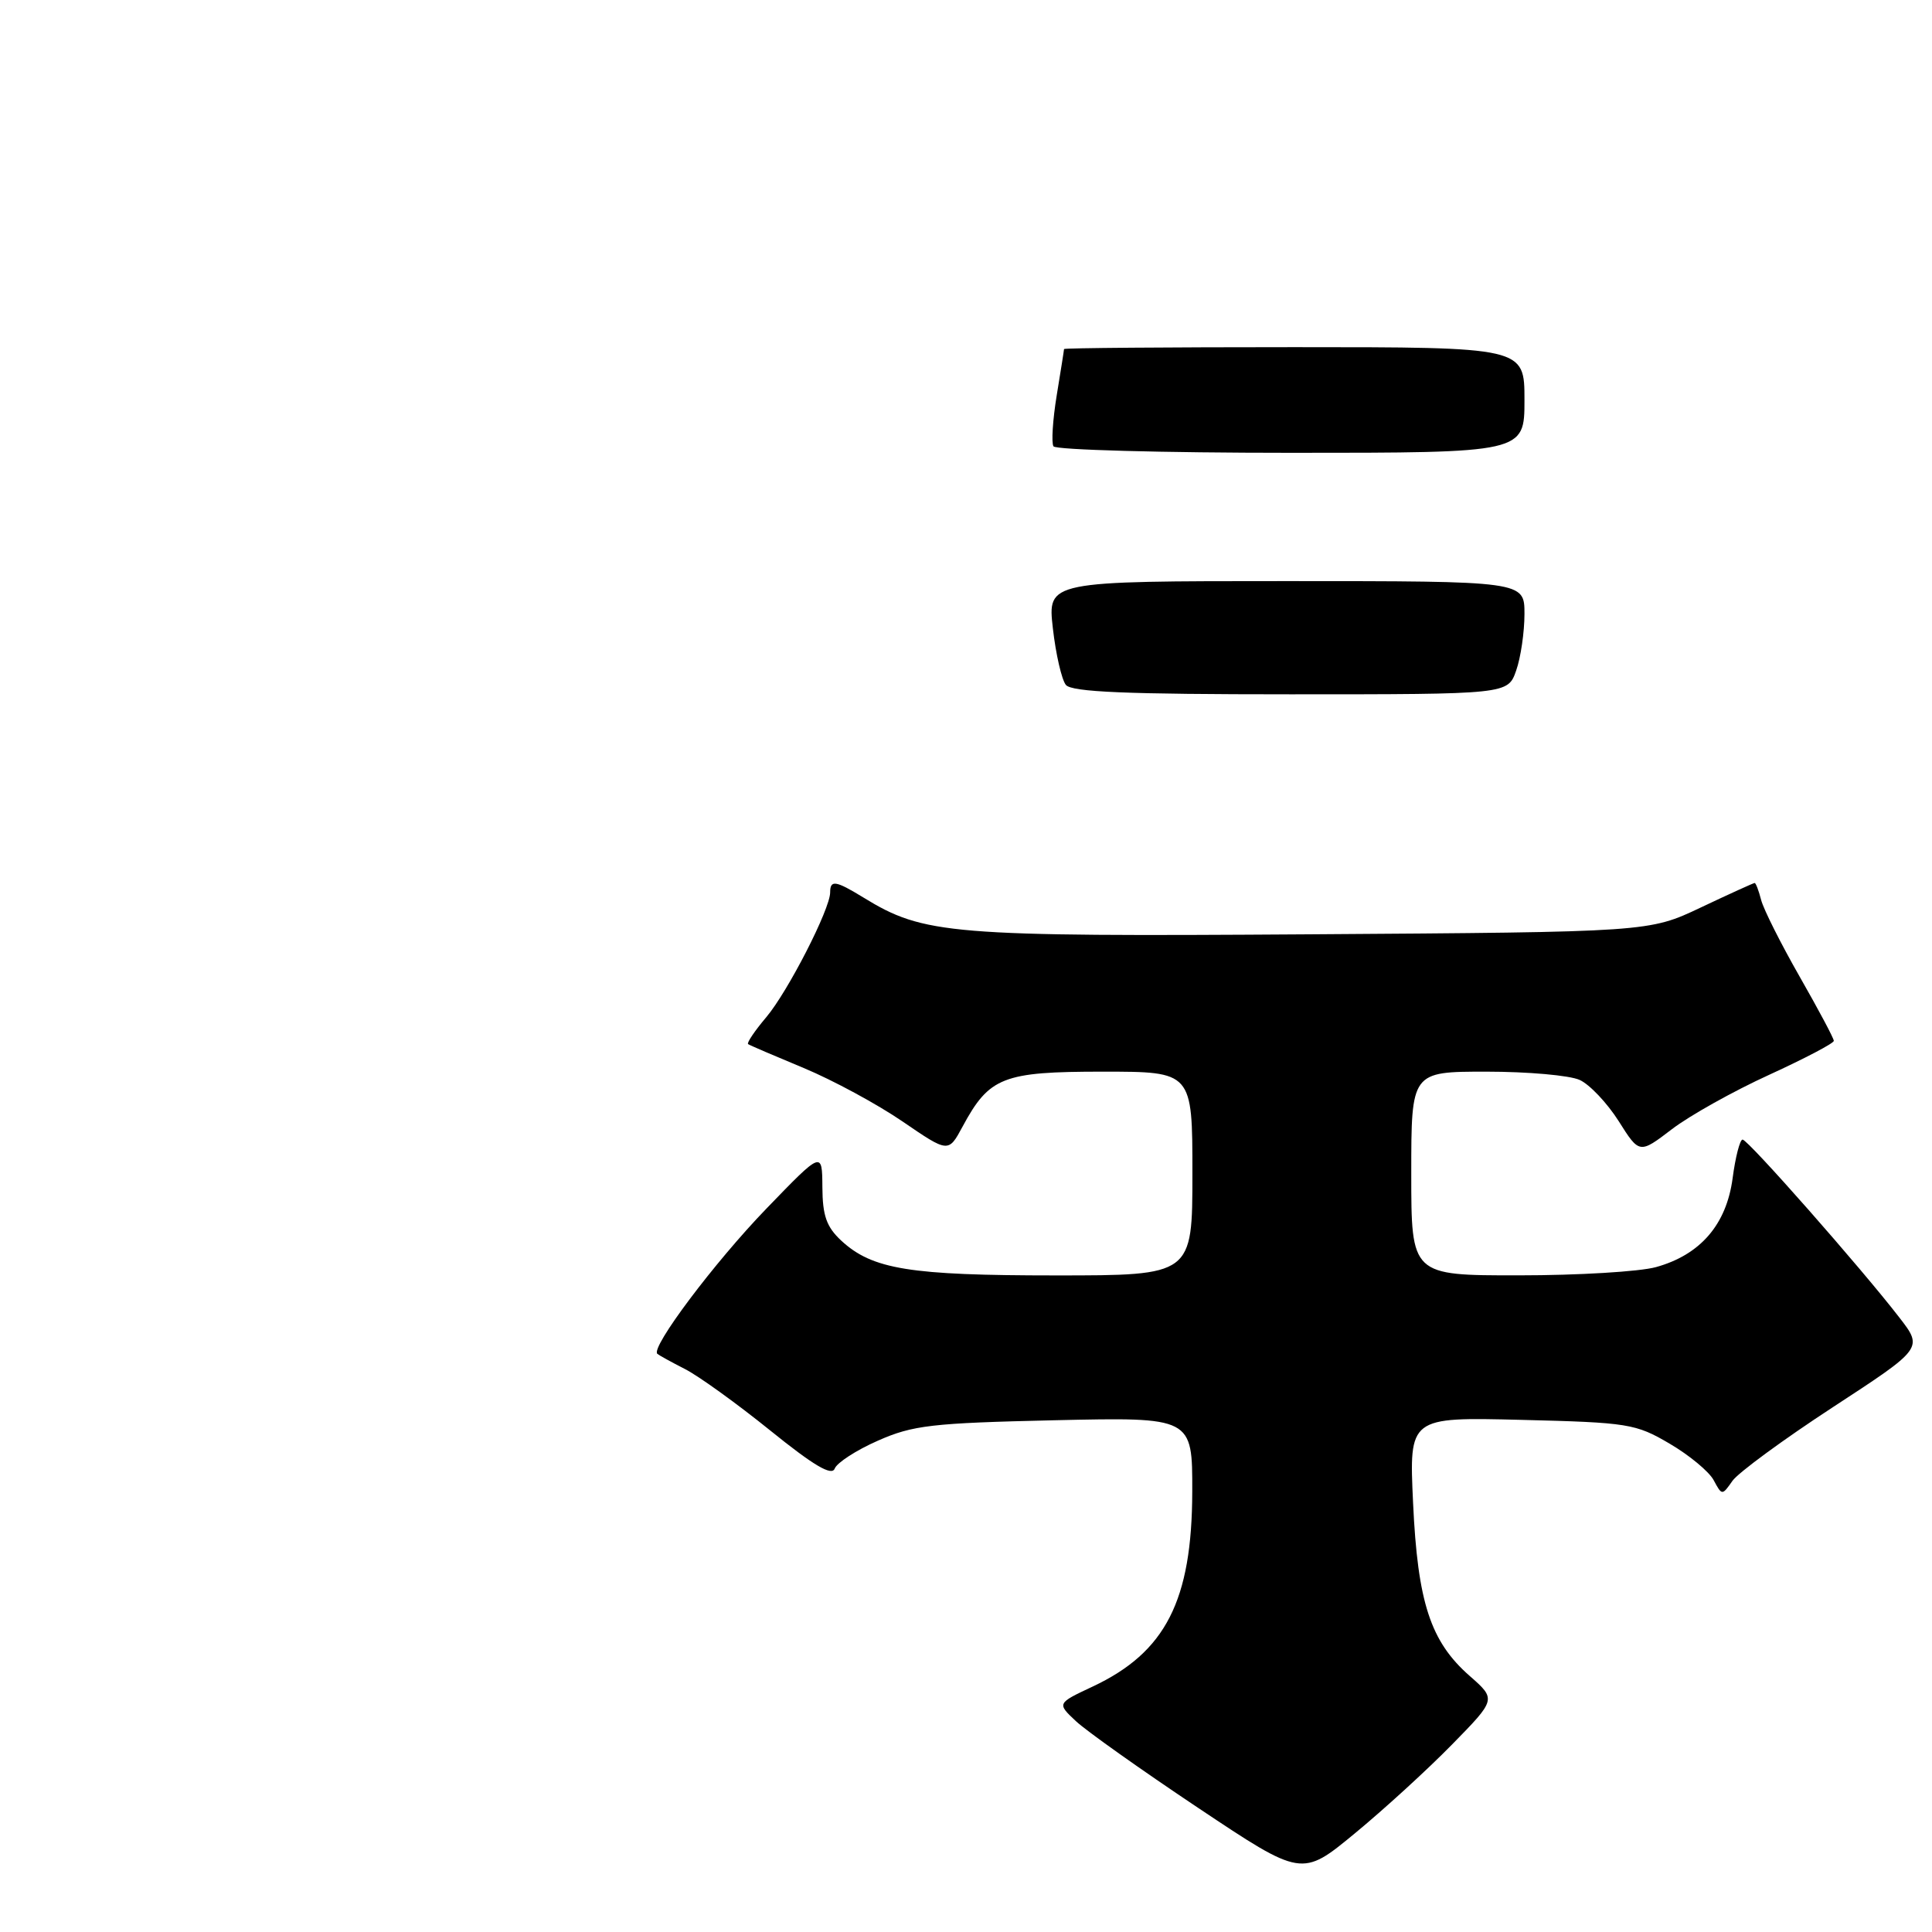 <?xml version="1.0" encoding="UTF-8" standalone="no"?>
<!DOCTYPE svg PUBLIC "-//W3C//DTD SVG 1.1//EN" "http://www.w3.org/Graphics/SVG/1.1/DTD/svg11.dtd" >
<svg xmlns="http://www.w3.org/2000/svg" xmlns:xlink="http://www.w3.org/1999/xlink" version="1.1" viewBox="0 0 256 256">
 <g >
 <path fill="currentColor"
d=" M 192.38 231.18 C 198.27 225.17 198.27 225.17 194.74 222.07 C 189.54 217.51 187.85 212.33 187.24 199.14 C 186.71 187.77 186.71 187.77 201.61 188.14 C 215.76 188.49 216.74 188.65 221.23 191.29 C 223.83 192.81 226.46 194.99 227.07 196.13 C 228.17 198.18 228.19 198.18 229.56 196.22 C 230.32 195.14 236.31 190.74 242.88 186.45 C 254.83 178.65 254.83 178.65 251.66 174.56 C 246.63 168.04 231.62 151.00 230.90 151.00 C 230.55 151.00 229.95 153.31 229.58 156.13 C 228.76 162.26 225.31 166.27 219.42 167.90 C 217.26 168.50 209.09 168.99 201.25 168.99 C 187.00 169.00 187.00 169.00 187.00 155.50 C 187.00 142.00 187.00 142.00 196.95 142.00 C 202.43 142.00 207.99 142.49 209.32 143.10 C 210.64 143.70 212.96 146.16 214.48 148.55 C 217.23 152.91 217.23 152.91 221.54 149.62 C 223.91 147.81 229.71 144.57 234.42 142.42 C 239.13 140.26 242.99 138.24 242.99 137.92 C 243.00 137.60 240.96 133.78 238.47 129.42 C 235.98 125.06 233.68 120.49 233.36 119.25 C 233.04 118.01 232.66 117.00 232.50 117.00 C 232.35 117.00 229.14 118.46 225.36 120.25 C 218.50 123.50 218.50 123.50 173.67 123.80 C 125.71 124.12 122.43 123.85 114.38 118.91 C 110.72 116.67 110.00 116.56 110.00 118.25 C 110.00 120.46 104.40 131.39 101.53 134.79 C 100.00 136.60 98.92 138.20 99.13 138.35 C 99.33 138.50 102.65 139.92 106.50 141.52 C 110.35 143.12 116.24 146.31 119.59 148.60 C 125.67 152.76 125.67 152.76 127.54 149.29 C 131.09 142.70 132.88 142.00 146.13 142.00 C 158.00 142.00 158.00 142.00 158.00 155.50 C 158.00 169.00 158.00 169.00 139.87 169.00 C 120.53 169.00 115.58 168.20 111.46 164.38 C 109.52 162.57 108.99 161.09 108.97 157.30 C 108.94 152.50 108.94 152.50 101.55 160.15 C 94.67 167.27 86.18 178.57 87.10 179.39 C 87.32 179.58 88.97 180.49 90.77 181.41 C 92.56 182.32 97.64 185.98 102.05 189.54 C 107.82 194.20 110.21 195.61 110.60 194.60 C 110.90 193.82 113.47 192.15 116.32 190.90 C 120.95 188.85 123.44 188.56 139.75 188.19 C 158.00 187.78 158.00 187.78 157.98 197.64 C 157.95 212.09 154.45 218.94 144.78 223.48 C 140.05 225.70 140.05 225.70 142.55 228.05 C 143.92 229.34 151.22 234.52 158.77 239.56 C 172.50 248.72 172.50 248.72 179.50 242.95 C 183.35 239.78 189.15 234.48 192.38 231.18 Z  M 141.23 90.75 C 140.68 90.06 139.90 86.69 139.51 83.25 C 138.80 77.00 138.80 77.00 170.40 77.00 C 202.00 77.00 202.00 77.00 202.00 81.35 C 202.00 83.74 201.51 87.12 200.90 88.85 C 199.80 92.00 199.80 92.00 171.02 92.00 C 149.21 92.00 142.00 91.70 141.23 90.75 Z  M 139.59 59.14 C 139.30 58.67 139.49 55.63 140.02 52.39 C 140.55 49.15 140.99 46.39 140.99 46.25 C 141.00 46.11 154.72 46.00 171.50 46.00 C 202.00 46.00 202.00 46.00 202.00 53.00 C 202.00 60.00 202.00 60.00 171.06 60.00 C 154.04 60.00 139.88 59.61 139.59 59.14 Z "/>
</g>
</svg>
